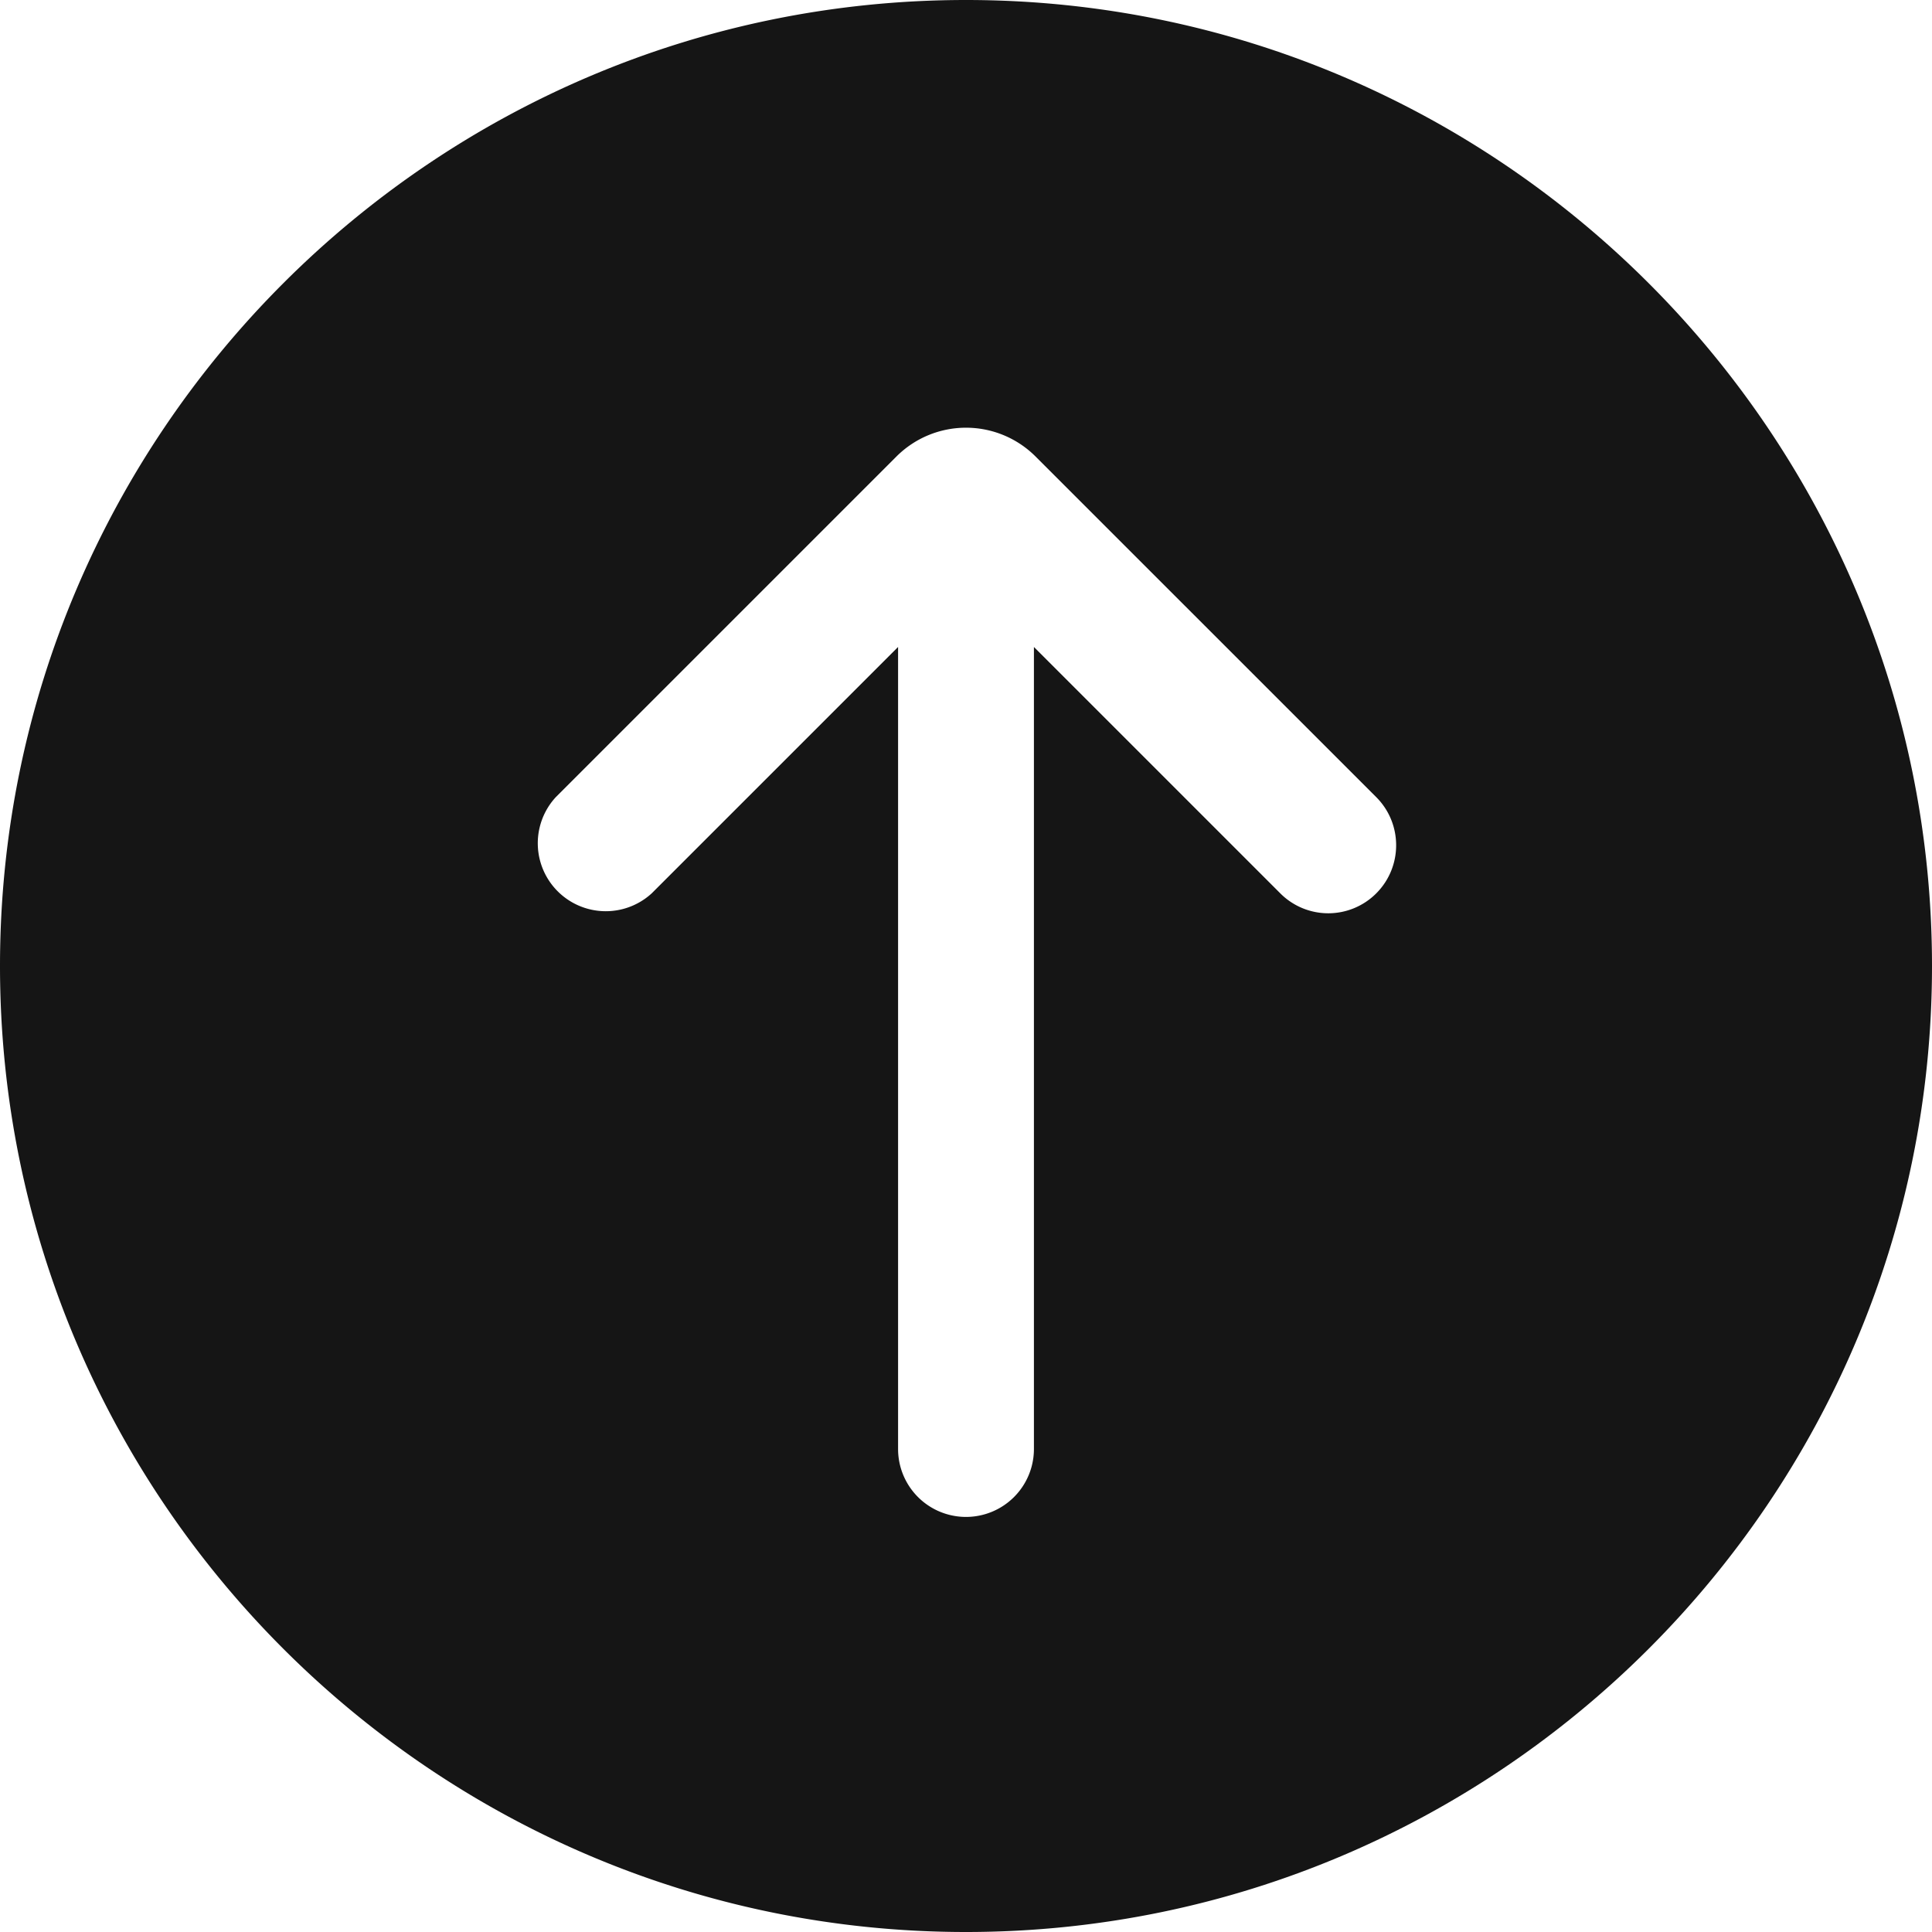 <svg xmlns="http://www.w3.org/2000/svg" viewBox="0 0 32 32">
  <path d="M0 0h32v32H0z" fill="none"/>
  <path d="M16 0C7.178 0 0 7.178 0 16s7.178 16 16 16 16-7.178 16-16S24.822 0 16 0Zm6.796 14.796a1.122 1.122 0 0 1-1.592-.001l-4.079-4.079V24a1.125 1.125 0 0 1-2.25 0V10.716l-4.08 4.08a1.126 1.126 0 0 1-1.59-1.592l5.646-5.646a1.63 1.63 0 0 1 2.298 0l5.647 5.646c.438.44.438 1.152 0 1.592Z" fill="#151515"/>
</svg>
